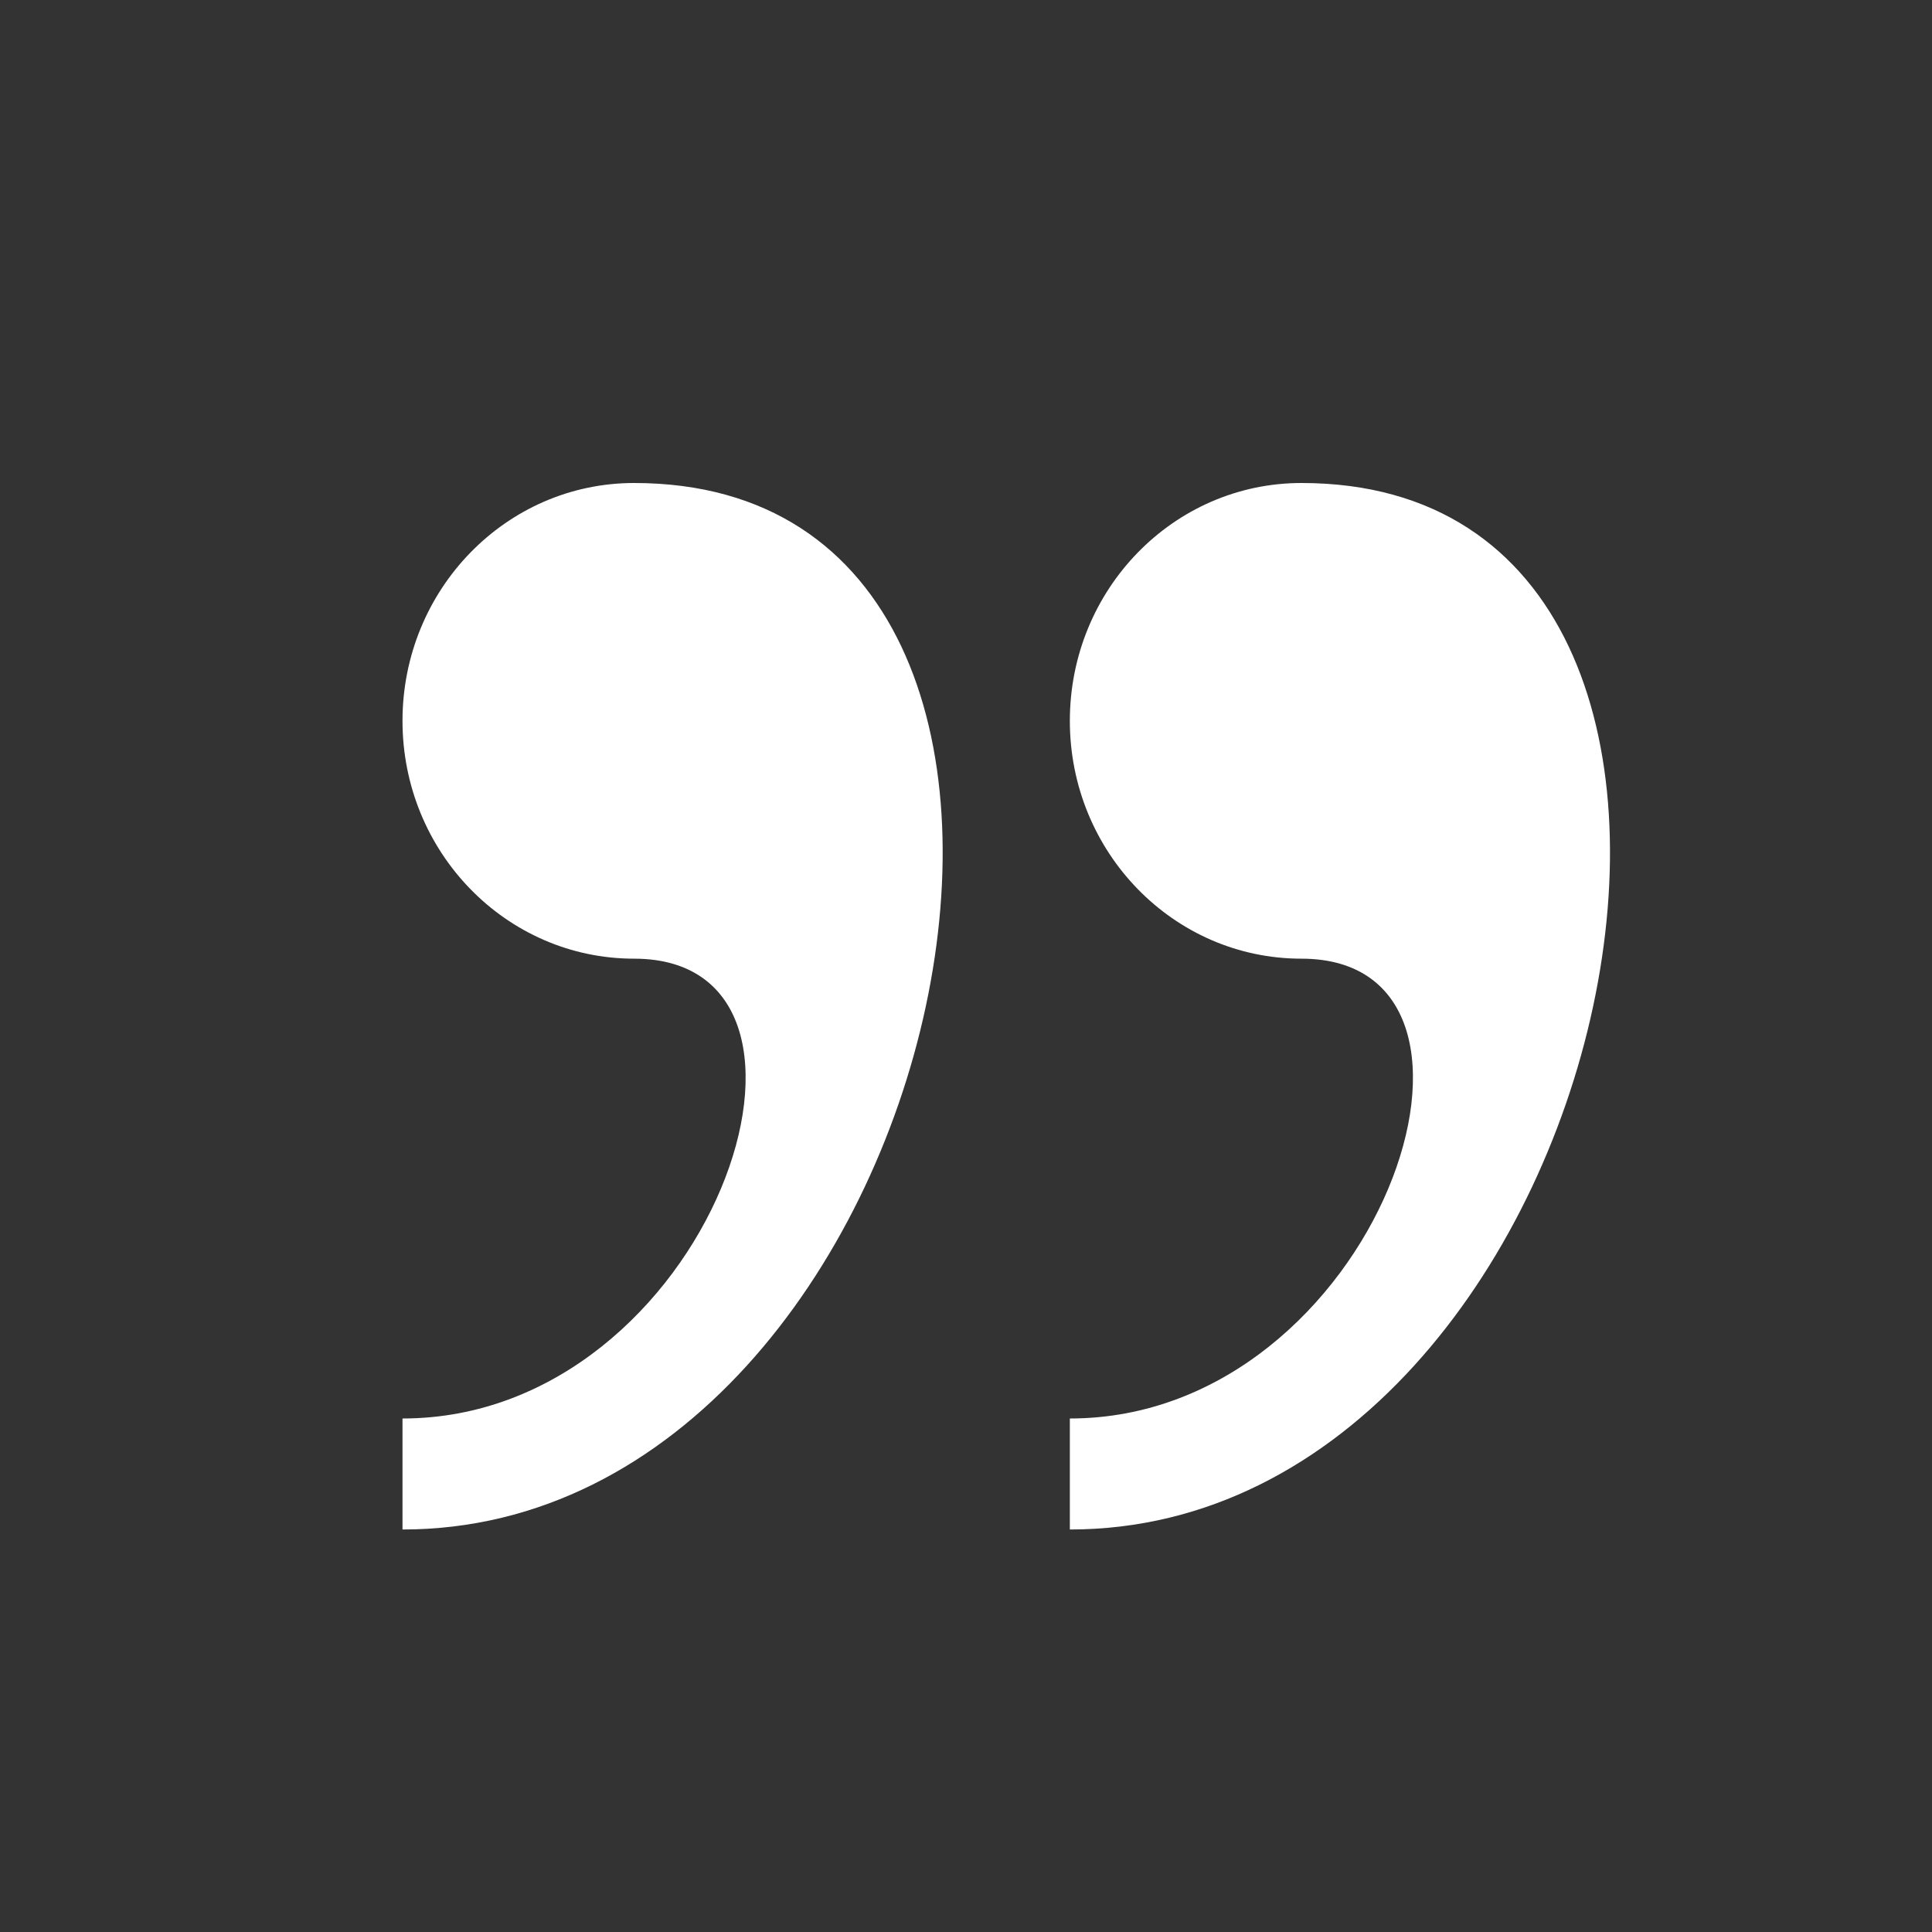 <svg xmlns="http://www.w3.org/2000/svg" xmlns:xlink="http://www.w3.org/1999/xlink" width="24" height="24" viewBox="0 0 24 24">
  <rect x="0" y="0" width="24" height="24" fill="#333333" stroke="none"/>
  <defs>
    <path id="quote-a" d="M7.877,6 C6.288,6 5,7.323 5,8.955 C5,10.586 6.288,11.909 7.877,11.909 C10.755,11.909 8.836,17.621 5,17.621 L5,19 C11.847,19 14.53,6 7.877,6 Z M16.167,6 C14.578,6 13.29,7.323 13.29,8.955 C13.29,10.586 14.578,11.909 16.167,11.909 C19.044,11.909 17.126,17.621 13.29,17.621 L13.29,19 C20.136,19 22.82,6 16.167,6 Z"/>
  </defs>
  <g fill="none" fill-rule="evenodd">
    <use fill="#FFF" fill-rule="nonzero" xlink:href="#quote-a"/>
  </g>
</svg>
